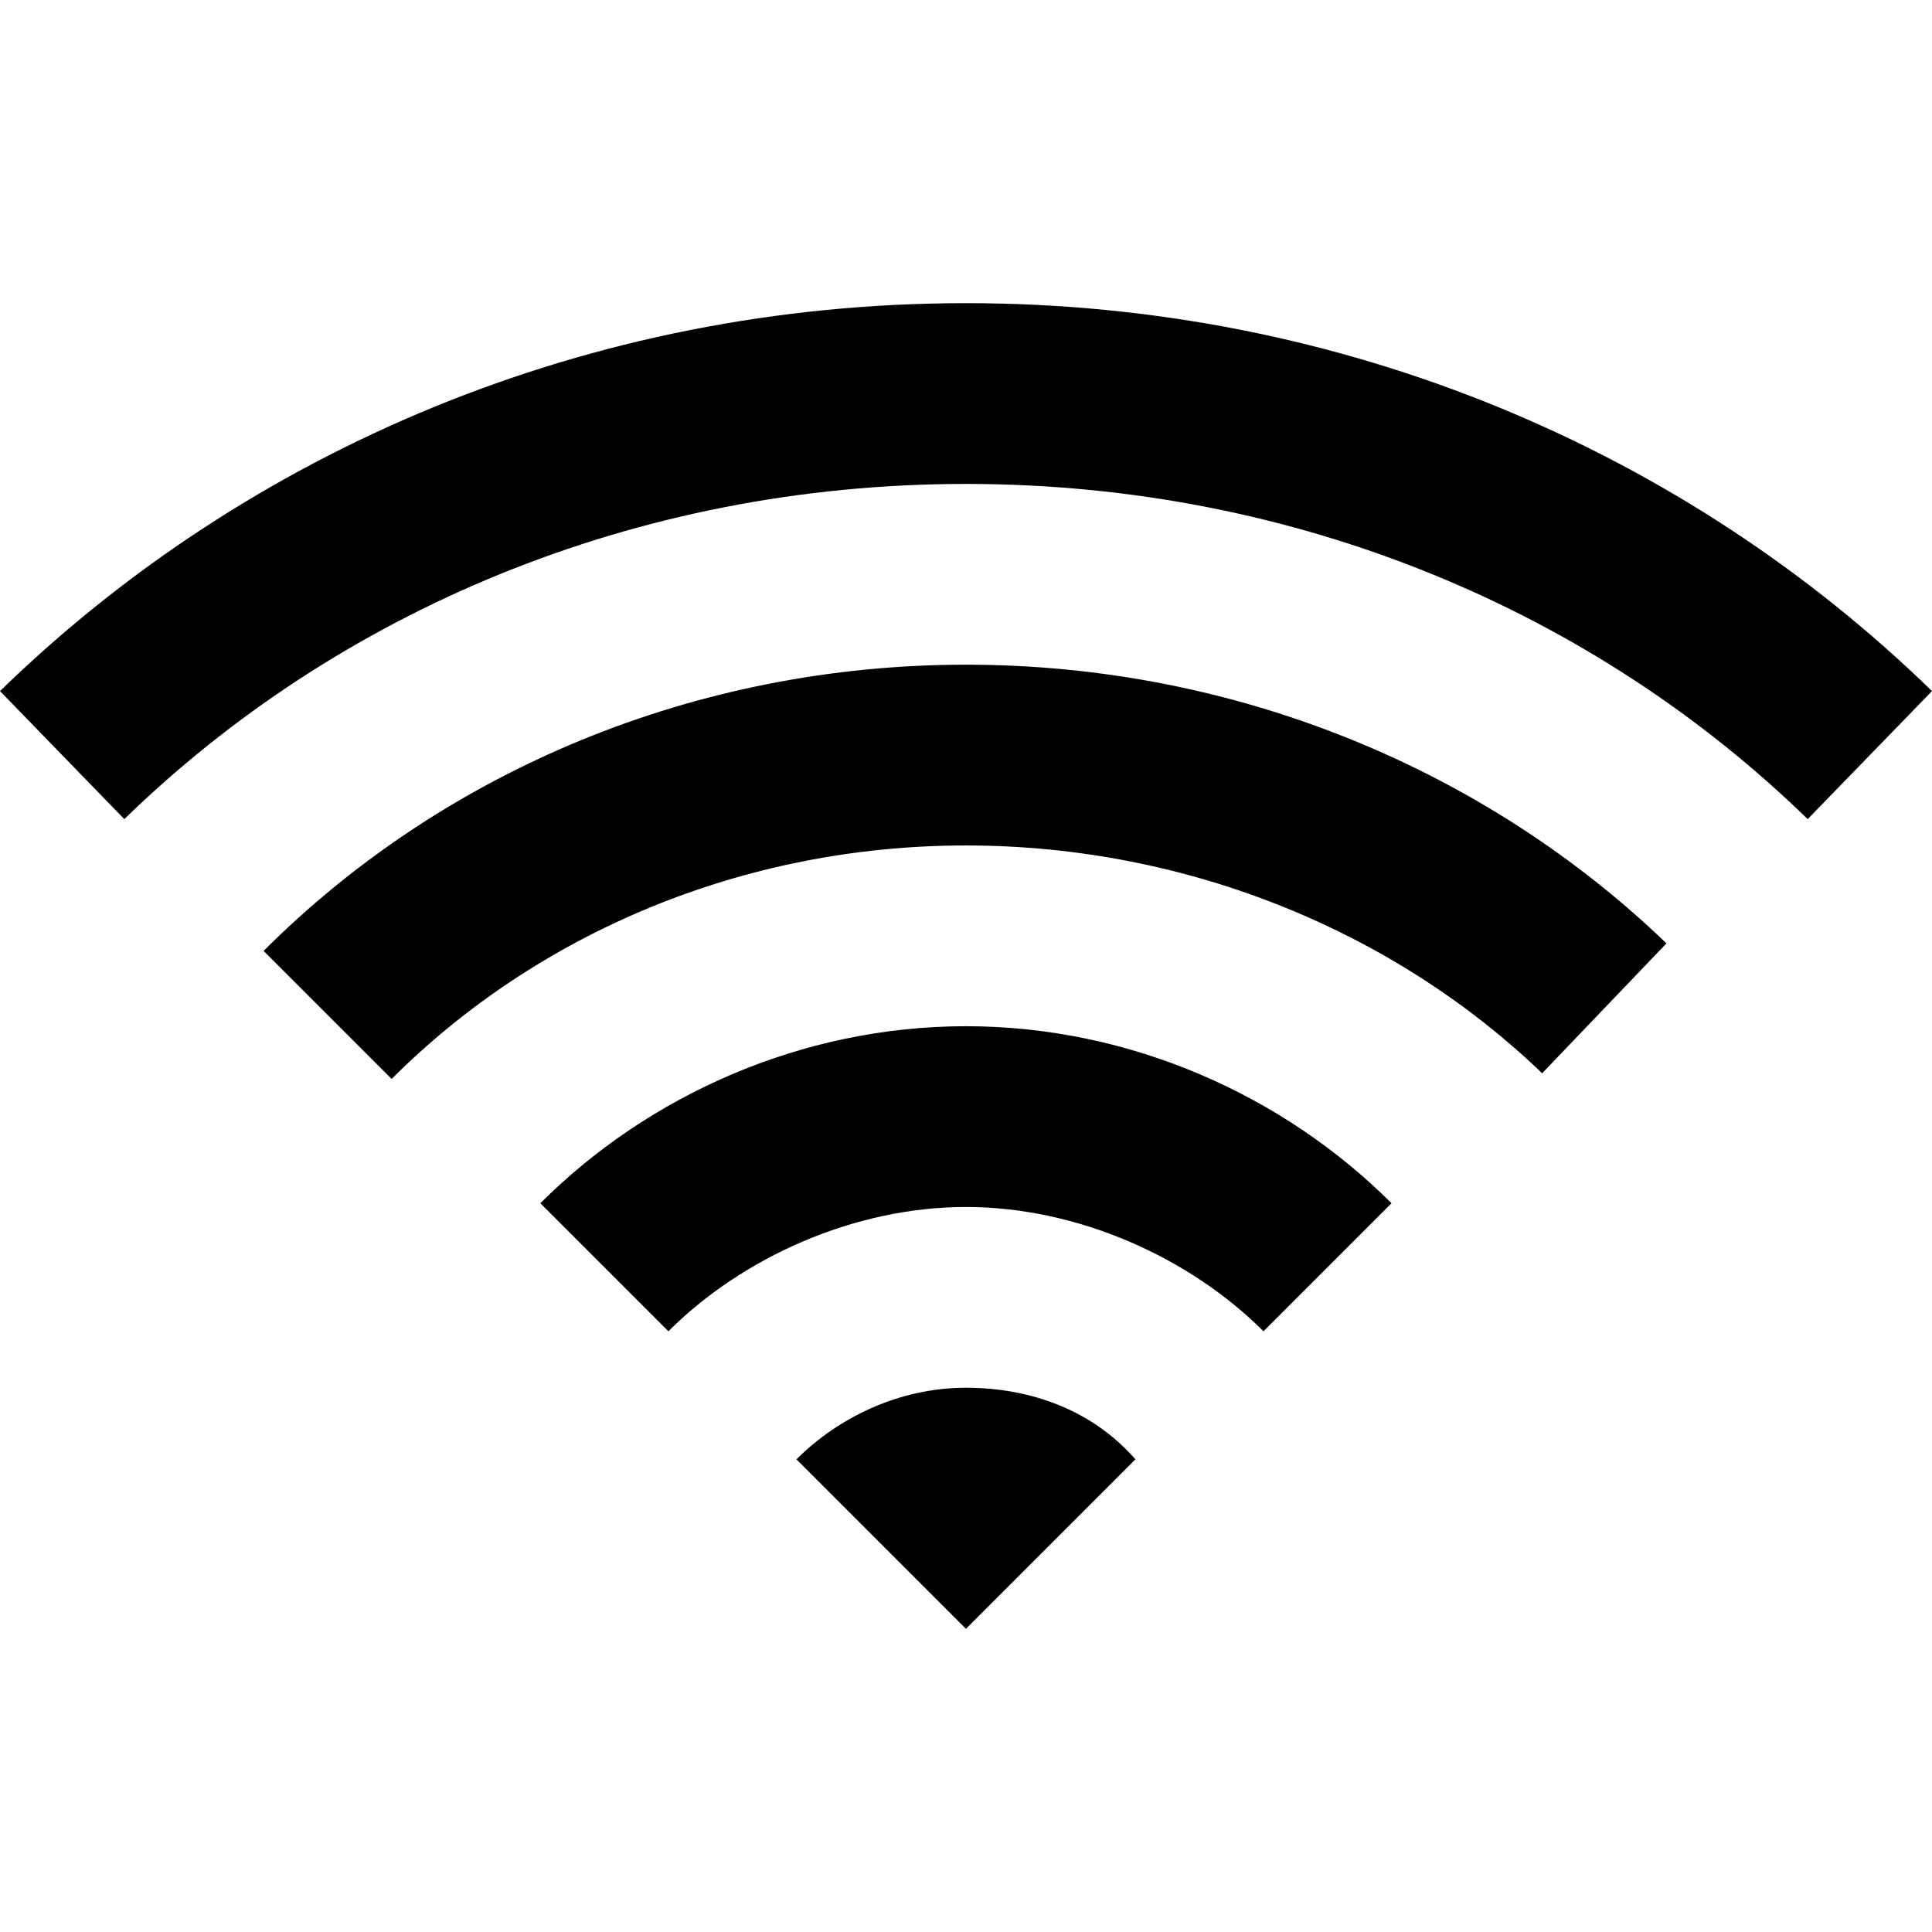 <?xml version="1.0" encoding="UTF-8" standalone="no"?>
<svg
   xmlns:dc="http://purl.org/dc/elements/1.1/"
   xmlns:cc="http://creativecommons.org/ns#"
   xmlns:rdf="http://www.w3.org/1999/02/22-rdf-syntax-ns#"
   xmlns:svg="http://www.w3.org/2000/svg"
   xmlns="http://www.w3.org/2000/svg"
   xmlns:sodipodi="http://sodipodi.sourceforge.net/DTD/sodipodi-0.dtd"
   xmlns:inkscape="http://www.inkscape.org/namespaces/inkscape"
   version="1.1"
   width="100"
   height="100"
   data-icon="wifi"
   data-container-transform="translate(0 5)"
   viewBox="1.6 -3.2 100 135"
   id="svg3060"
   inkscape:version="0.48.5 r10040"
   sodipodi:docname="noun_45307_cc.svg">
  <defs
     id="defs3070" />
  <sodipodi:namedview
     pagecolor="#ffffff"
     bordercolor="#666666"
     borderopacity="1"
     objecttolerance="10"
     gridtolerance="10"
     guidetolerance="10"
     inkscape:pageopacity="0"
     inkscape:pageshadow="2"
     inkscape:window-width="778"
     inkscape:window-height="464"
     id="namedview3068"
     showgrid="false"
     inkscape:zoom="2"
     inkscape:cx="20.761366"
     inkscape:cy="65.223829"
     inkscape:window-x="89"
     inkscape:window-y="0"
     inkscape:window-maximized="0"
     inkscape:current-layer="svg3060" />
  <path
     d="m 51.596,17.984 c -26.483,0 -50.33,10.391 -67.496,27.106 l 8.686,8.947 C 7.619,39.596 28.401,30.615 51.6,30.615 c 23.199,0 43.981,8.976 58.814,23.422 L 119.1,45.09 C 101.934,28.375 78.087,17.984 51.604,17.984 z m 0,25.262 c -18.904,0 -36.495,7.419 -49.076,19.999 l 8.947,8.947 C 21.622,62.037 35.975,55.877 51.596,55.877 c 15.62,0 30.095,6.13 40.263,15.919 l 8.686,-9.077 C 87.977,50.619 70.504,43.246 51.6,43.246 z m 0,25.262 c -11.515,0 -22.231,4.863 -29.738,12.37 l 8.947,8.947 c 5.124,-5.124 12.934,-8.686 20.791,-8.686 7.852,0 15.662,3.558 20.791,8.686 l 8.947,-8.947 C 73.826,73.371 63.111,68.508 51.596,68.508 z m 0,25.262 c -4.631,0 -8.896,2.055 -11.844,5.002 L 51.596,110.616 63.439,98.772 c -2.947,-3.368 -7.208,-5.002 -11.844,-5.002 z"
     id="path3062"
     inkscape:connector-curvature="0" />
</svg>
